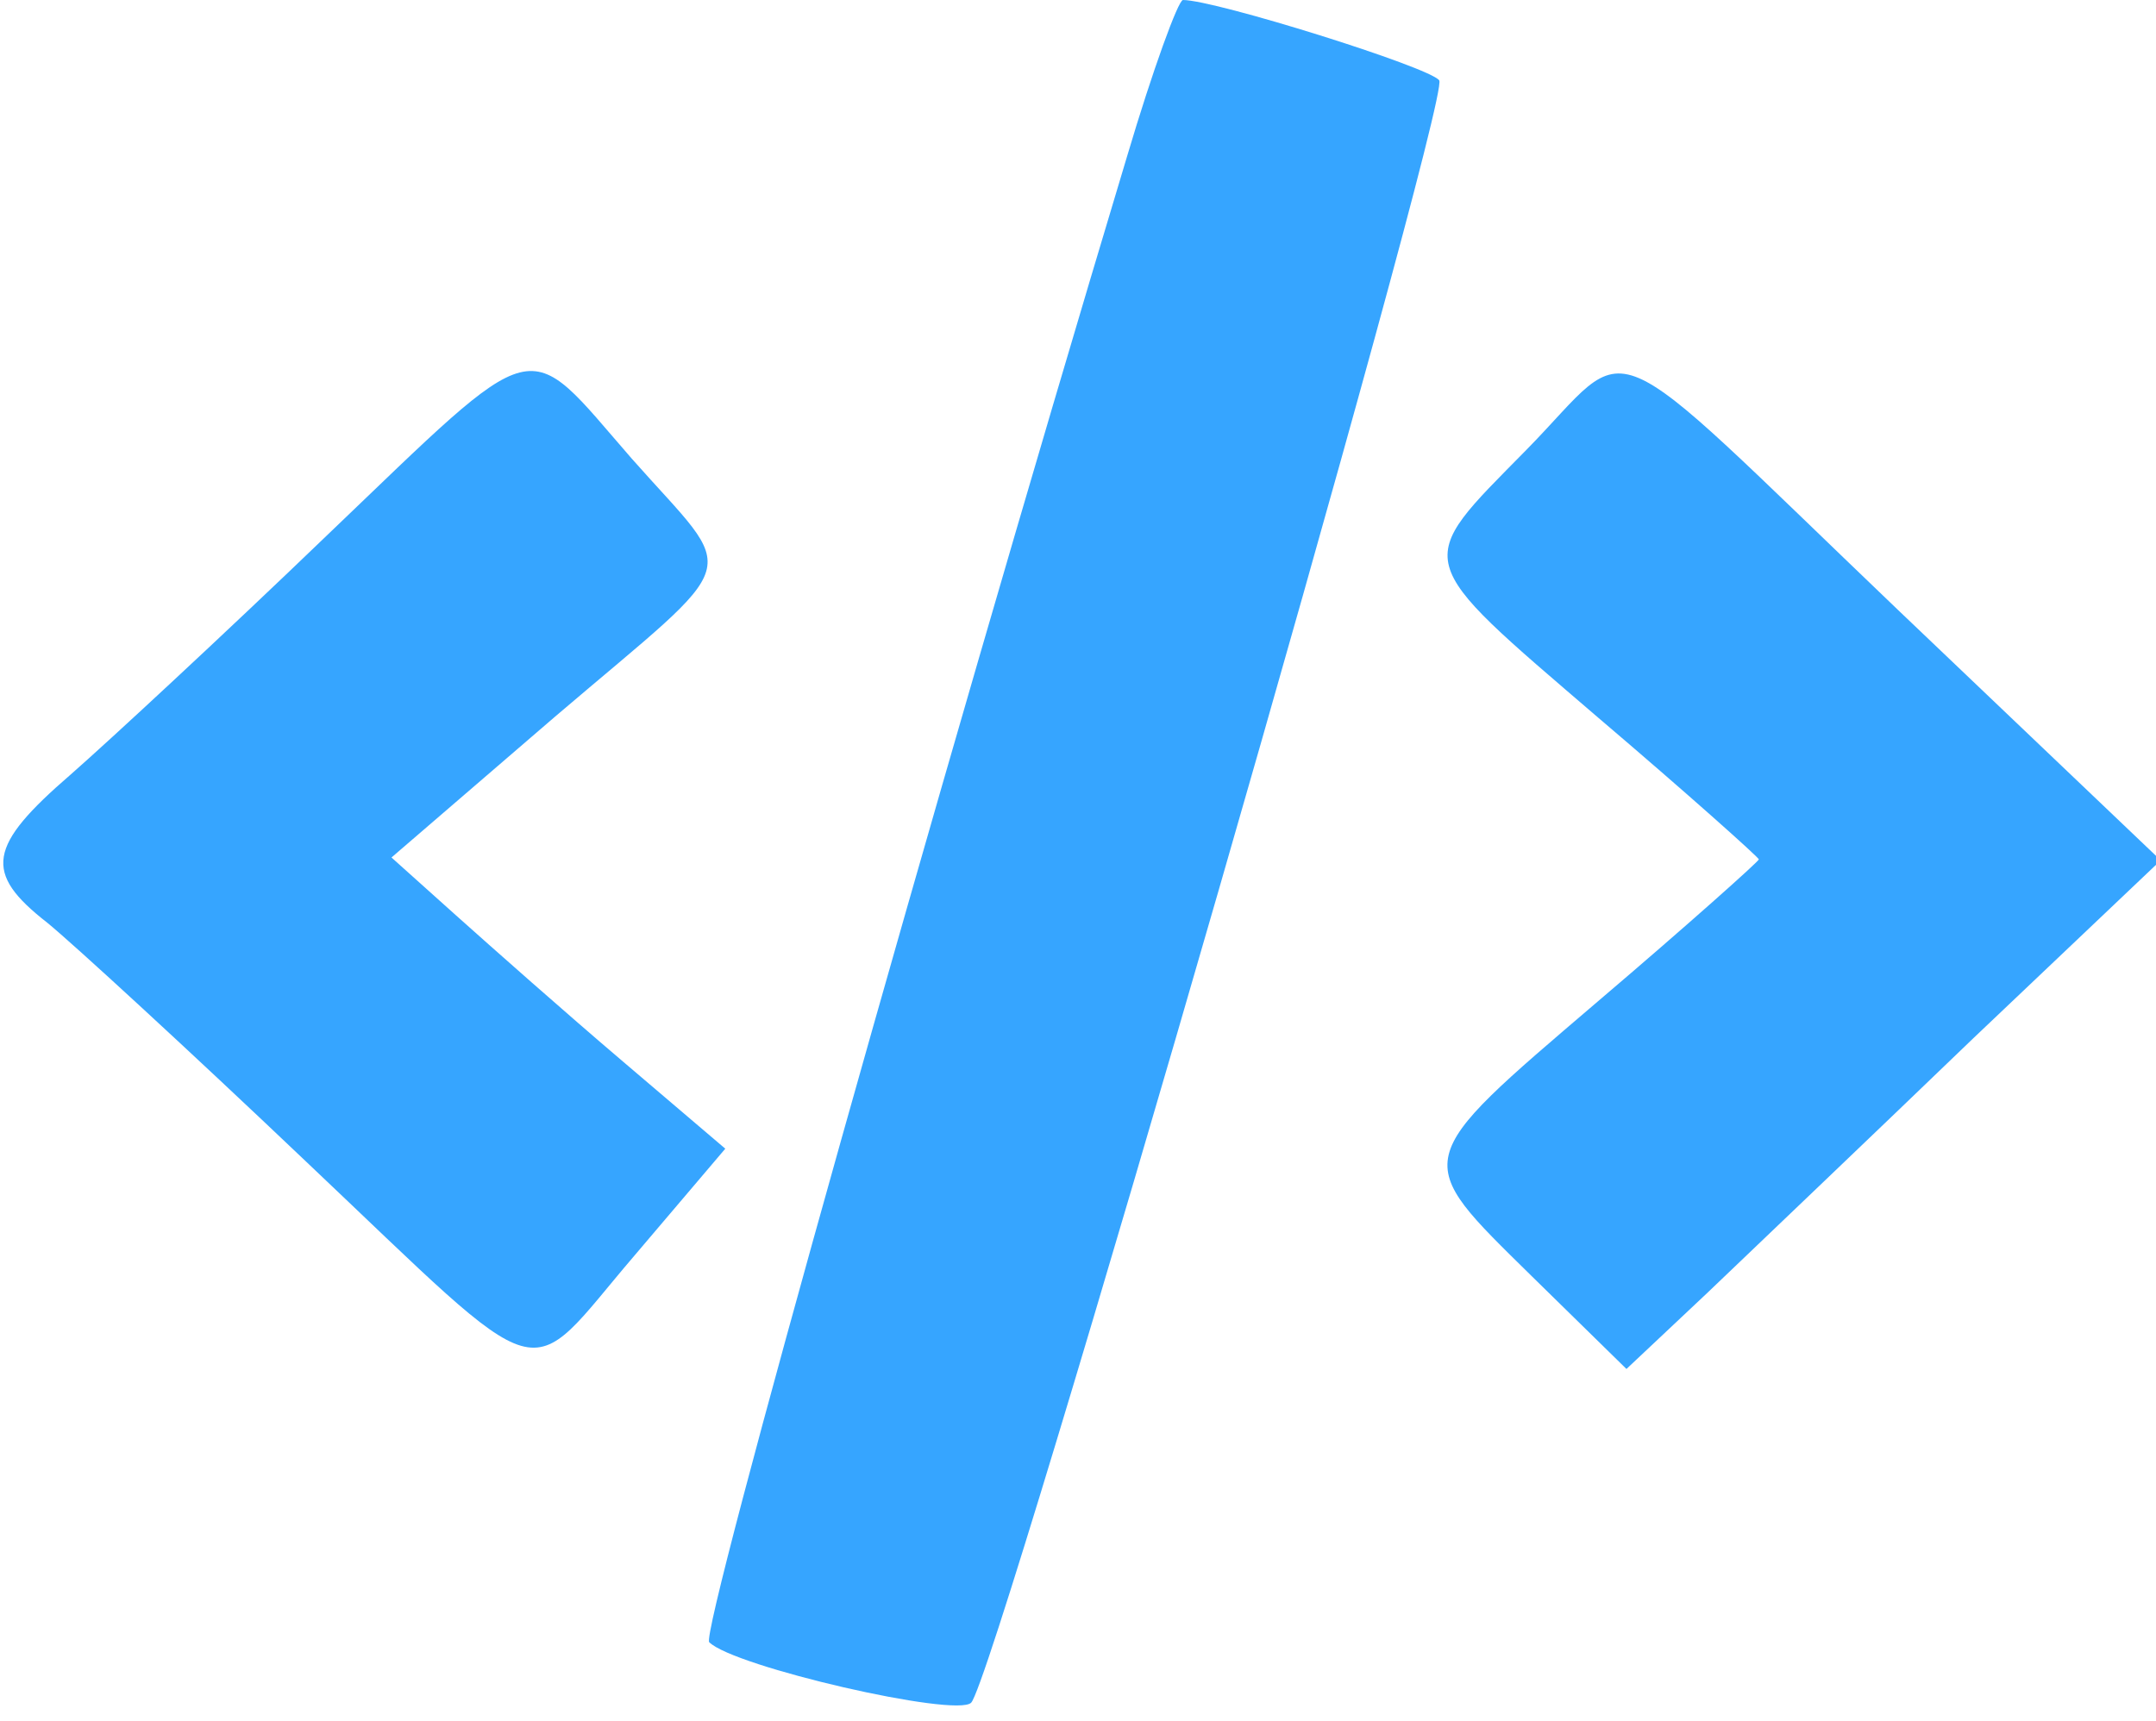  <svg  version="1.0" xmlns="http://www.w3.org/2000/svg"  width="114pt" height="91pt" viewBox="0 0 114 91"  preserveAspectRatio="xMidYMid meet">  <g transform="translate(0,91) scale(0.05,-0.05)" fill="#36a5ff" stroke="none"> <path d="M1192 1655 c-206 -685 -452 -1562 -442 -1572 26 -26 261 -80 277 -64 26 26 508 1697 495 1716 -10 14 -237 85 -271 85 -5 0 -32 -74 -59 -165z"/> <path d="M345 1253 c-107 -103 -229 -216 -270 -252 -88 -76 -93 -104 -25 -157 27 -22 150 -135 273 -252 263 -249 229 -239 348 -100 l96 113 -108 92 c-60 51 -139 121 -177 155 l-68 61 173 149 c204 174 195 144 81 273 -115 132 -93 138 -323 -82z"/> <path d="M1614 1344 c-120 -122 -123 -112 76 -283 94 -80 170 -148 170 -150 0 -2 -76 -70 -170 -150 -200 -171 -198 -165 -70 -291 l100 -98 85 80 c47 45 174 166 282 270 l198 188 -278 265 c-323 309 -276 288 -393 169z"/> </g> </svg> 